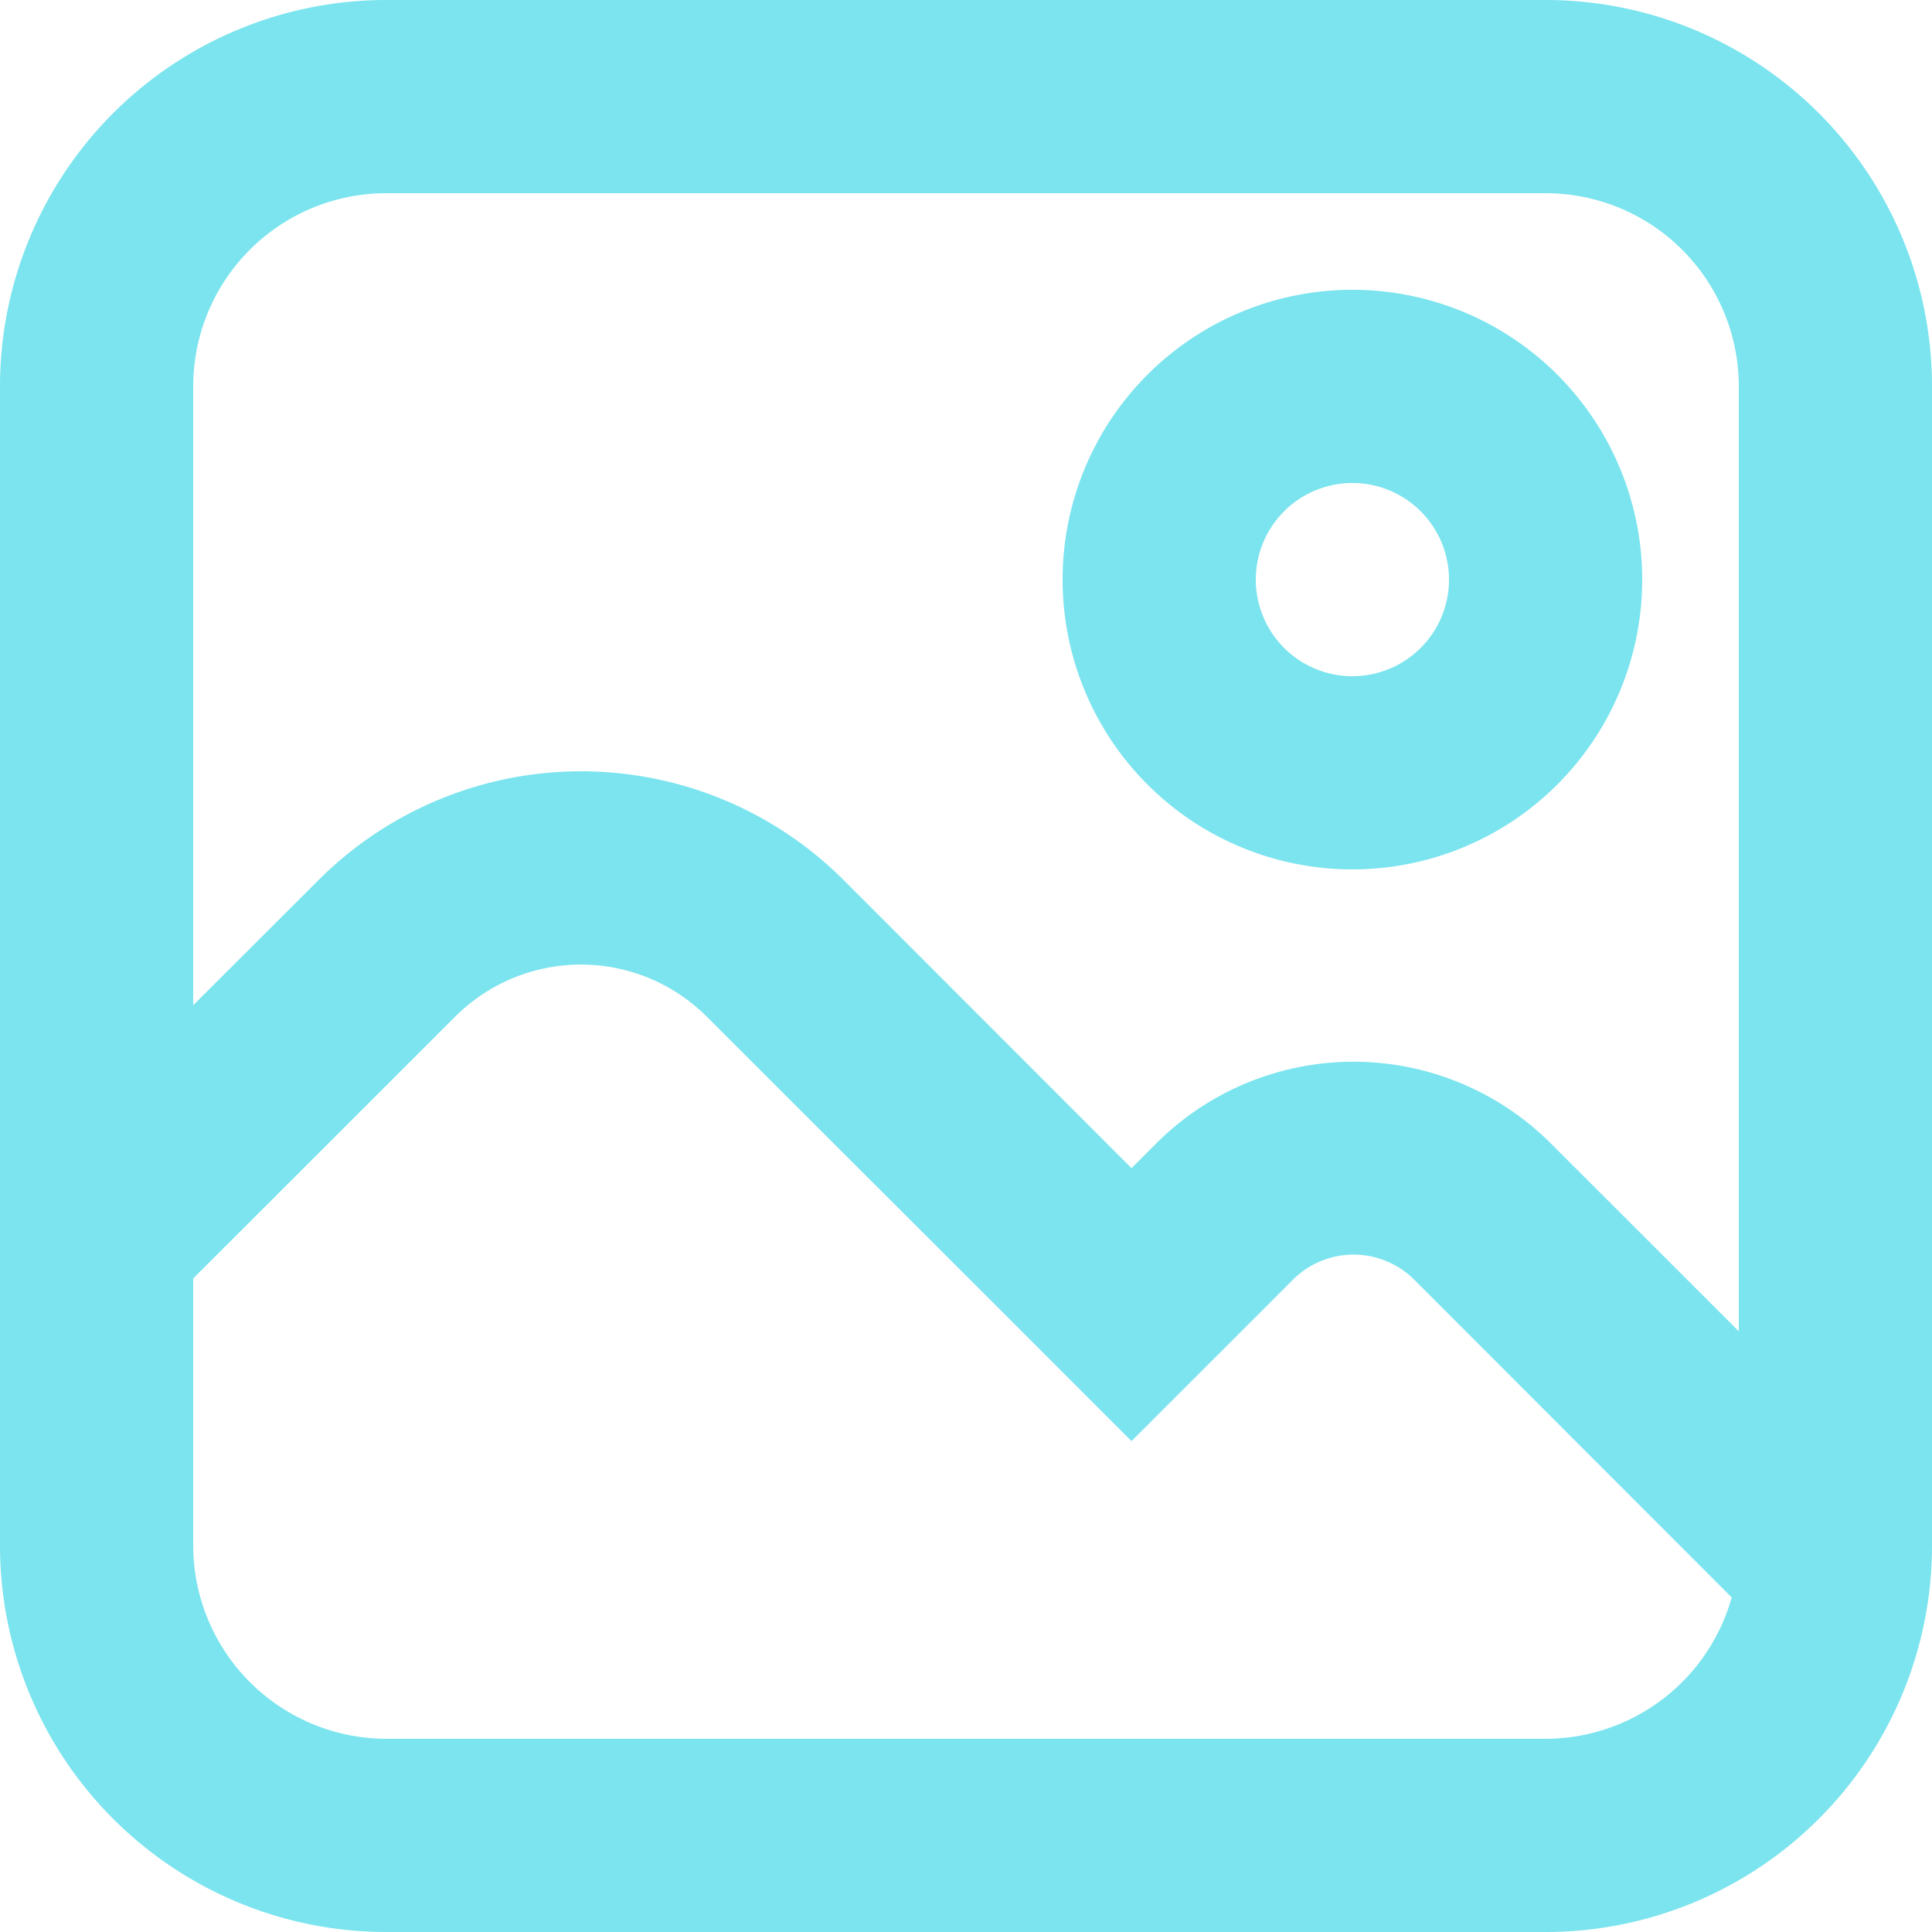 <svg xmlns="http://www.w3.org/2000/svg" width="36" height="36" viewBox="0 0 36 36">
  <path id="Photos_Icon" data-name="Photos Icon" d="M7.2,0A7.2,7.2,0,0,0,0,7.2V28.8A7.2,7.2,0,0,0,7.2,36H28.8A7.2,7.2,0,0,0,36,28.8V7.2A7.2,7.2,0,0,0,28.8,0Zm0,3.6H28.8a3.606,3.606,0,0,1,3.6,3.6v4.978l-4.879,4.876a3.317,3.317,0,0,1-4.693,0L17.46,11.692,14.916,9.147,12.37,11.692l-.466.467a1.6,1.6,0,0,1-2.252,0L3.732,6.234A3.608,3.608,0,0,1,7.2,3.6ZM3.6,28.8V11.193L7.109,14.7a5.2,5.2,0,0,0,7.34,0l.467-.467L20.279,19.6a6.917,6.917,0,0,0,9.786,0L32.4,17.269V28.8a3.6,3.6,0,0,1-3.6,3.6H7.2A3.6,3.6,0,0,1,3.6,28.8Zm1.8-3.6a5.4,5.4,0,1,0,5.4-5.4A5.4,5.4,0,0,0,5.4,25.2Zm3.6,0A1.8,1.8,0,1,1,10.8,27,1.8,1.8,0,0,1,9,25.2Z" transform="translate(36 36) rotate(180)" fill="#23d2e2" opacity="0.6"/>
</svg>
